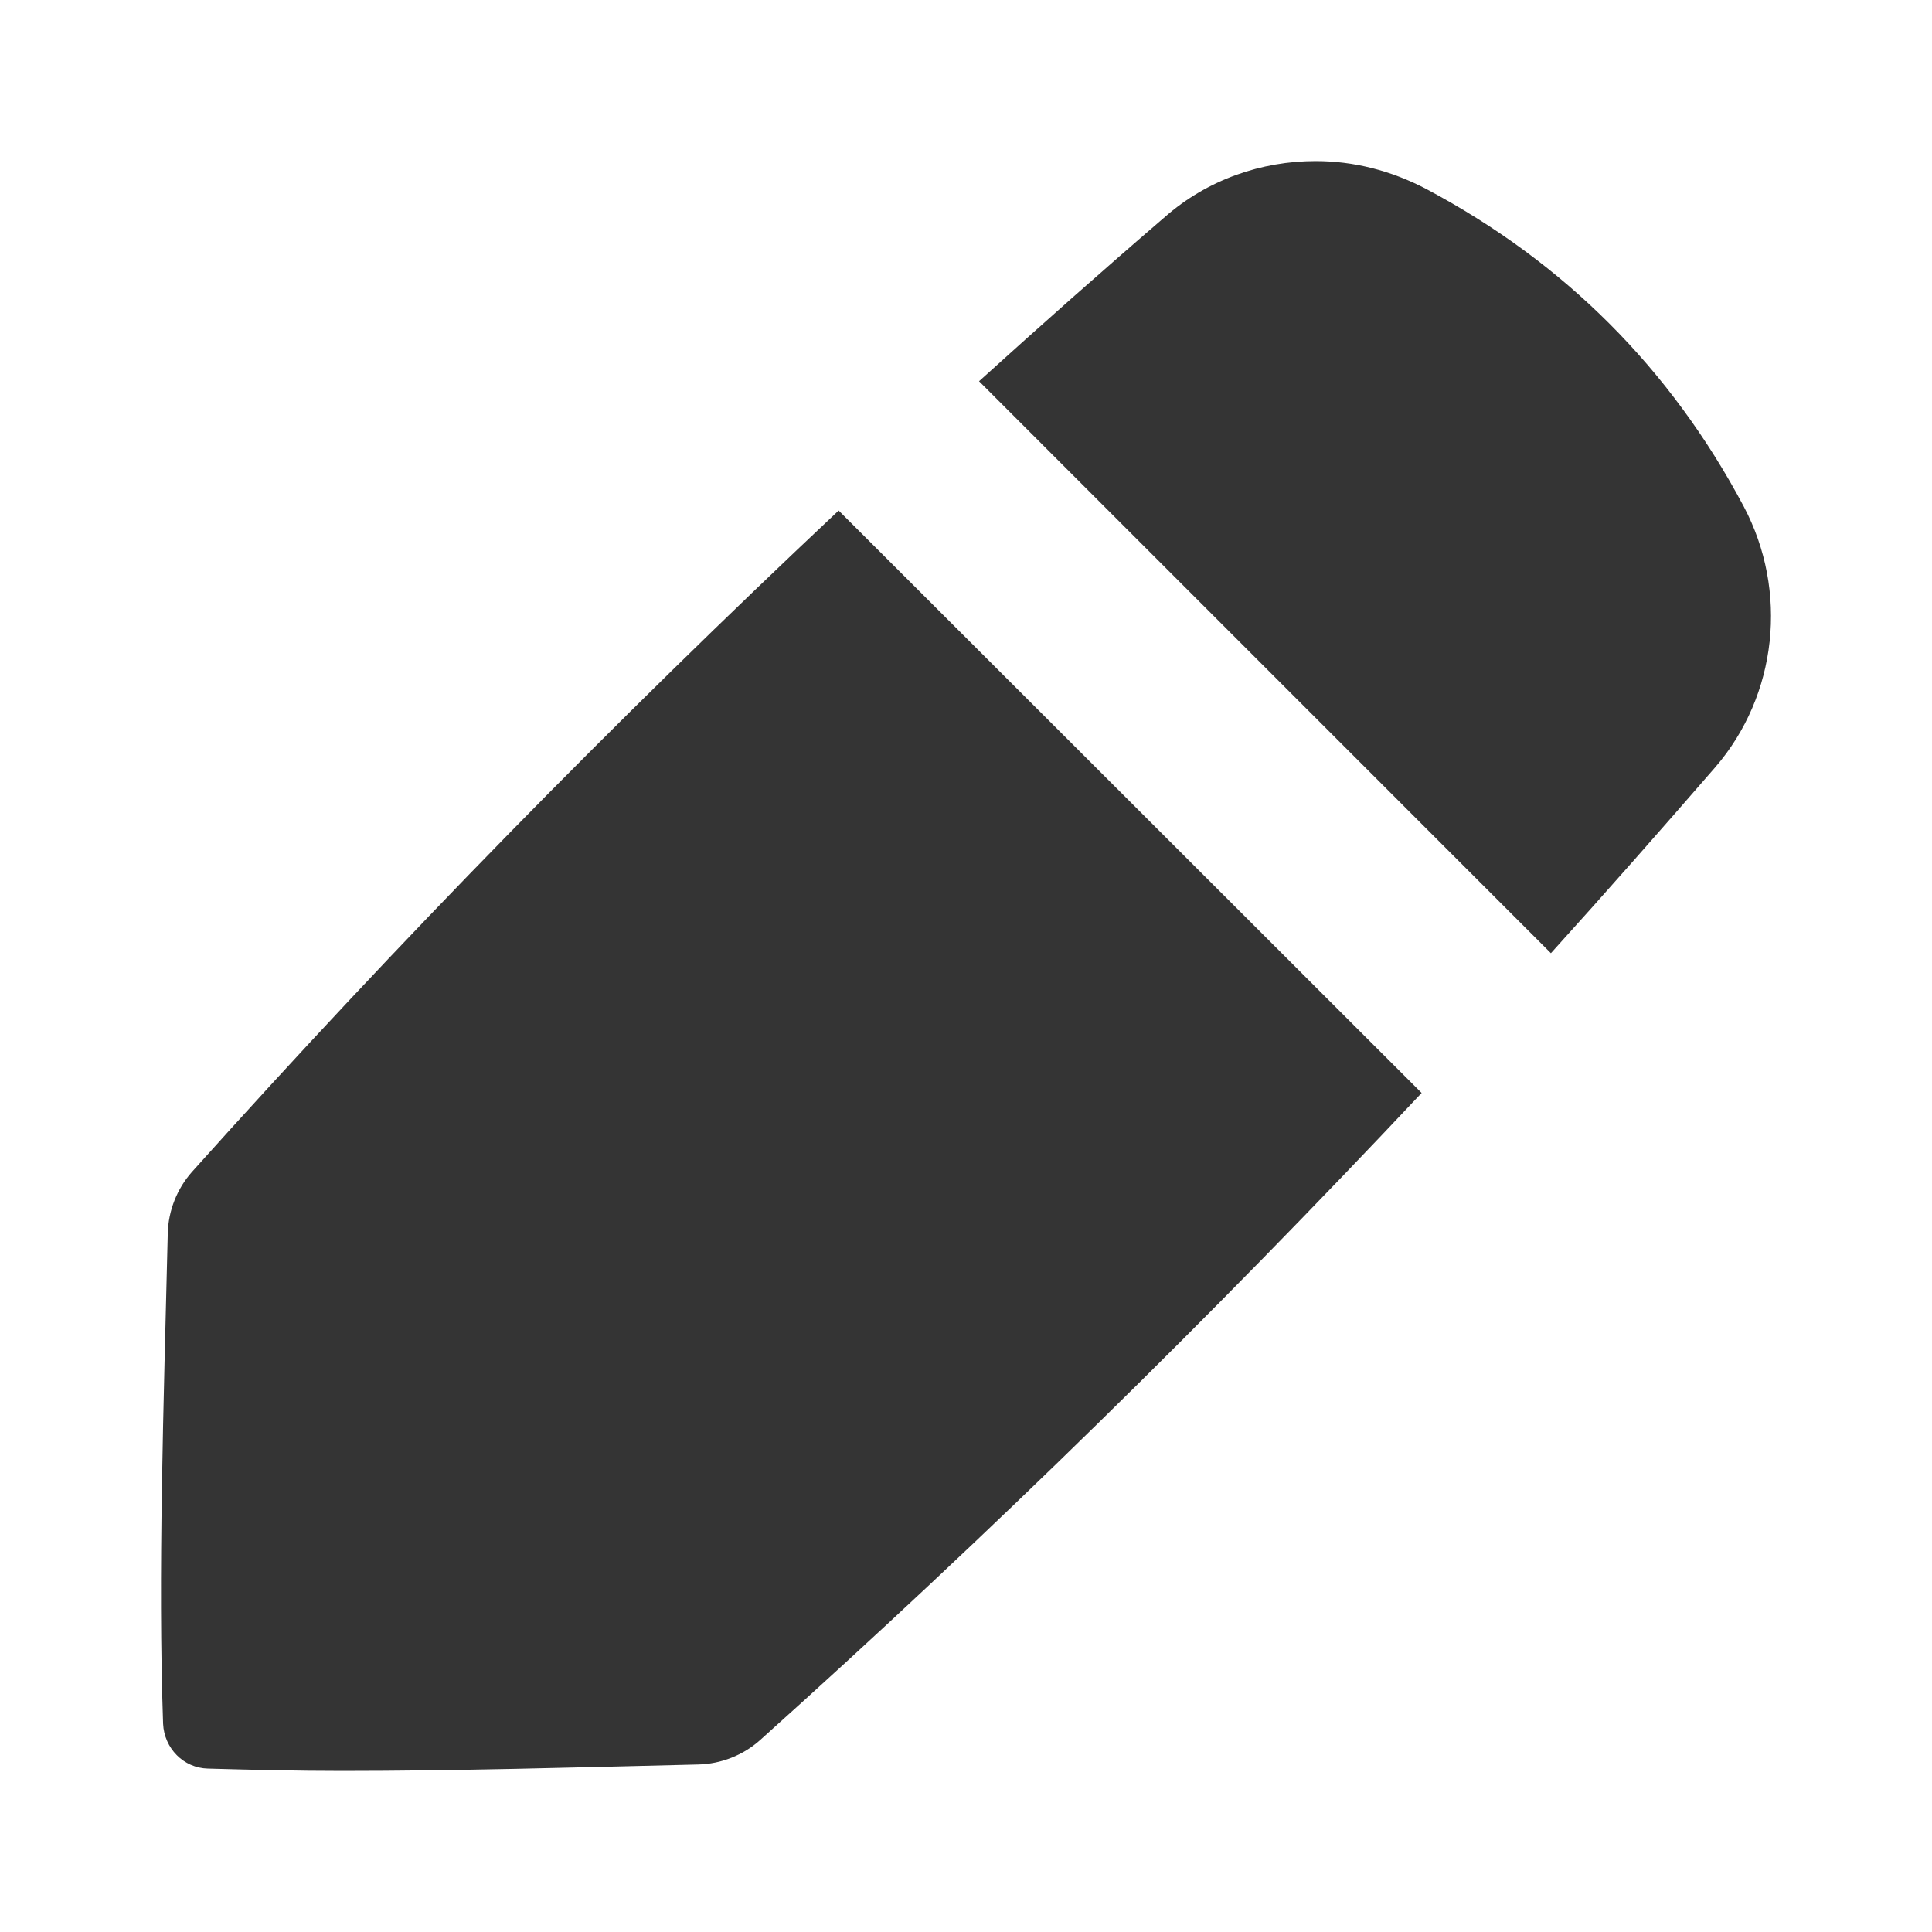 <svg width="24" height="24" viewBox="0 0 24 24" fill="none" xmlns="http://www.w3.org/2000/svg">
<path d="M2.388 14.554C2.2 14.764 2.091 15.039 2.084 15.321C2.033 17.463 1.961 19.561 2.026 21.413C2.04 21.717 2.279 21.963 2.583 21.97C3.118 21.985 3.675 21.999 4.247 21.999C5.65 21.999 7.155 21.956 8.675 21.919C8.957 21.912 9.232 21.804 9.442 21.616C12.299 19.054 15.034 16.37 17.66 13.577L10.418 6.342C7.633 8.961 4.949 11.696 2.388 14.554ZM16.343 2.001C15.671 2.001 14.998 2.232 14.47 2.696C13.688 3.368 12.921 4.049 12.162 4.736L19.266 11.841C19.954 11.081 20.634 10.307 21.306 9.533C22.081 8.636 22.218 7.341 21.661 6.291C20.75 4.577 19.433 3.26 17.718 2.348C17.277 2.117 16.814 2.001 16.343 2.001Z" fill="#343434"/>
</svg>
